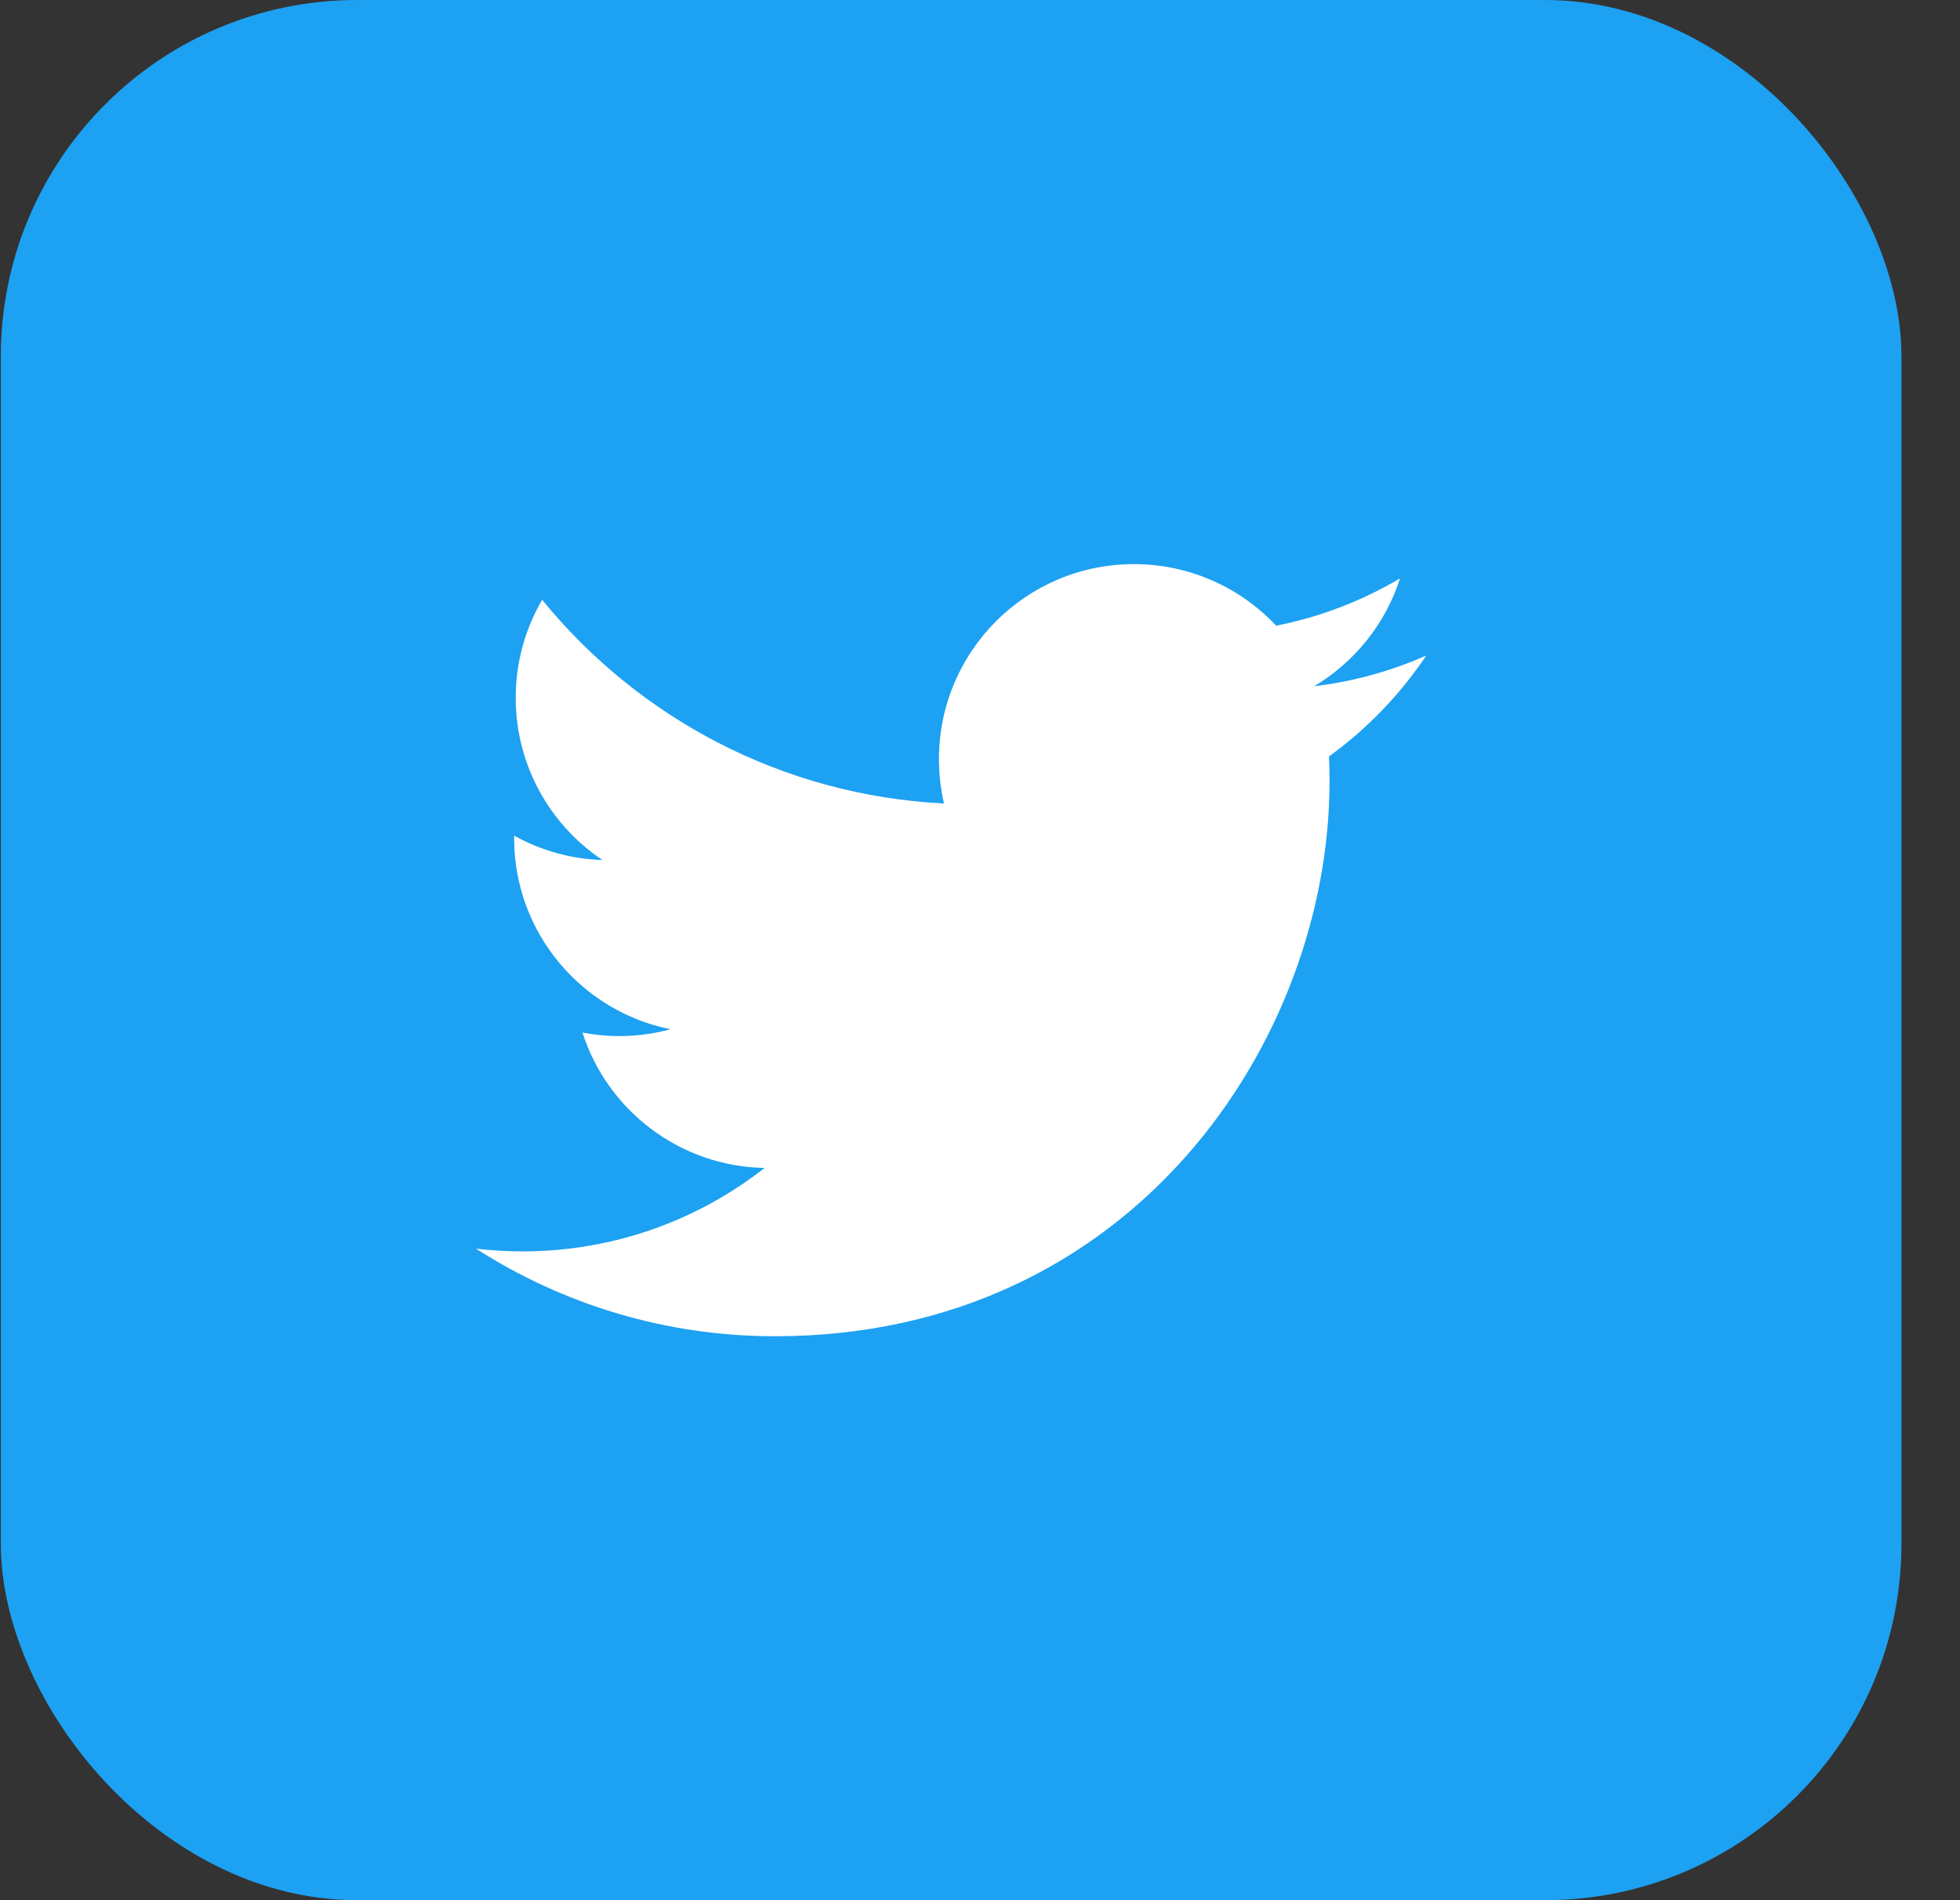 <svg width="33" height="32" viewBox="0 0 33 32" fill="none" xmlns="http://www.w3.org/2000/svg">
<rect x="0" y="0" width="33" height="32" fill="#333333" stroke="none"/>
<rect x="0.014" width="32" height="32" rx="6" fill="#1DA1F2"/>
<path d="M24.014 11.039C23.425 11.3 22.792 11.477 22.128 11.556C22.806 11.15 23.327 10.507 23.572 9.74C22.937 10.116 22.235 10.389 21.487 10.537C20.888 9.899 20.035 9.5 19.091 9.5C17.278 9.5 15.809 10.97 15.809 12.783C15.809 13.04 15.838 13.29 15.893 13.531C13.165 13.394 10.747 12.087 9.128 10.101C8.845 10.586 8.683 11.149 8.683 11.751C8.683 12.89 9.263 13.895 10.143 14.483C9.605 14.466 9.099 14.319 8.657 14.073C8.656 14.086 8.656 14.1 8.656 14.114C8.656 15.704 9.788 17.031 11.289 17.333C11.014 17.408 10.724 17.448 10.425 17.448C10.213 17.448 10.008 17.427 9.807 17.389C10.225 18.693 11.437 19.642 12.873 19.669C11.75 20.549 10.335 21.074 8.797 21.074C8.532 21.074 8.27 21.058 8.014 21.028C9.466 21.959 11.192 22.503 13.046 22.503C19.083 22.503 22.385 17.501 22.385 13.163C22.385 13.021 22.382 12.879 22.376 12.738C23.017 12.276 23.573 11.697 24.014 11.039H24.014Z" fill="white"/>
</svg>
